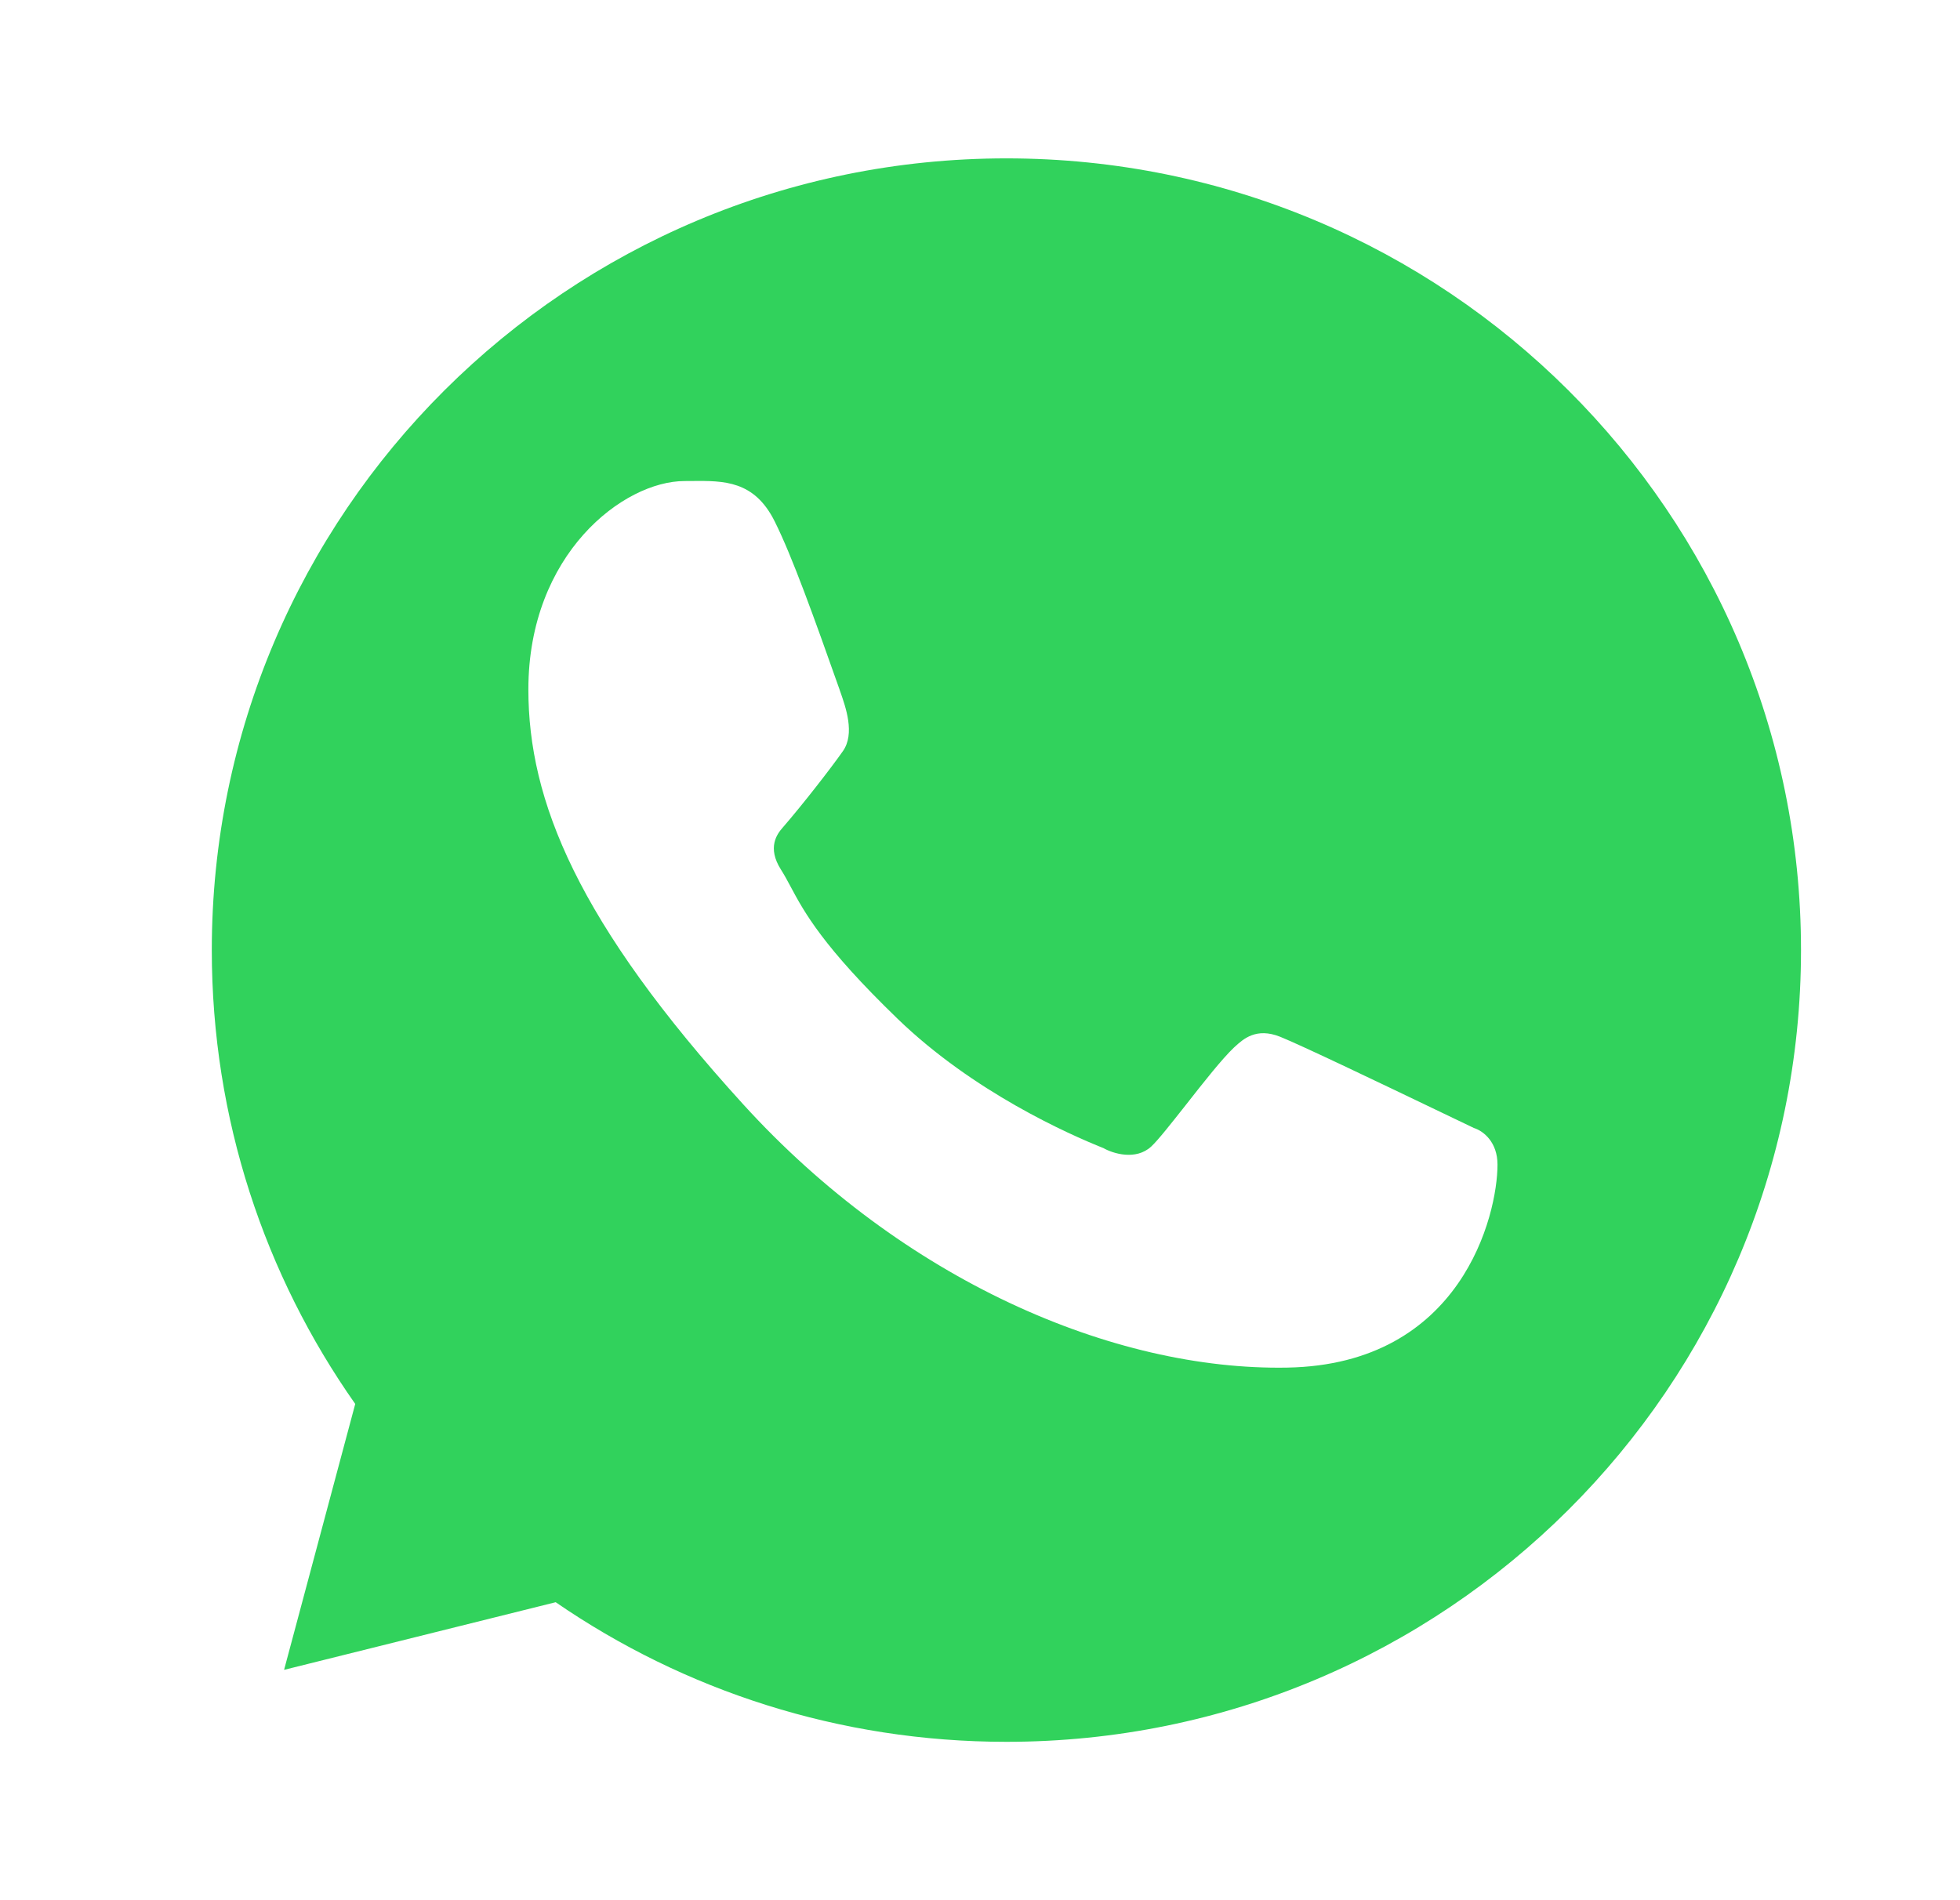 <svg width="33" height="32" viewBox="0 0 33 32" fill="none" xmlns="http://www.w3.org/2000/svg">
<path fill-rule="evenodd" clip-rule="evenodd" d="M16.945 29.333C24.334 29.333 30.323 23.364 30.323 16C30.323 8.636 24.334 2.667 16.945 2.667C9.556 2.667 3.566 8.636 3.566 16C3.566 18.843 4.459 21.479 5.981 23.643L4.783 28.121L9.356 26.982C11.512 28.465 14.127 29.333 16.945 29.333ZM11.656 8.1C12.186 8.096 12.699 8.091 13.042 8.778C13.339 9.372 13.704 10.393 14.135 11.611C14.137 11.617 14.139 11.622 14.14 11.627C14.241 11.912 14.398 12.355 14.192 12.649C13.981 12.949 13.512 13.552 13.173 13.943C13.086 14.043 12.911 14.272 13.149 14.645C13.208 14.738 13.259 14.833 13.315 14.938C13.541 15.36 13.852 15.939 15.115 17.159C16.39 18.39 17.989 19.099 18.579 19.335C18.739 19.426 19.124 19.547 19.383 19.308C19.502 19.197 19.725 18.912 19.97 18.602C20.256 18.237 20.571 17.836 20.776 17.641C20.782 17.635 20.789 17.629 20.796 17.623C20.933 17.498 21.151 17.299 21.552 17.459C21.902 17.599 23.248 18.244 24.265 18.732C24.465 18.828 24.652 18.917 24.816 18.996C24.978 19.047 25.213 19.235 25.213 19.612C25.213 20.462 24.609 22.979 21.674 23.031C18.738 23.084 15.203 21.554 12.512 18.596C9.723 15.531 8.896 13.483 8.896 11.611C8.896 9.328 10.499 8.101 11.527 8.101C11.57 8.101 11.613 8.101 11.656 8.1Z" fill="#31D25C"/>
</svg>
